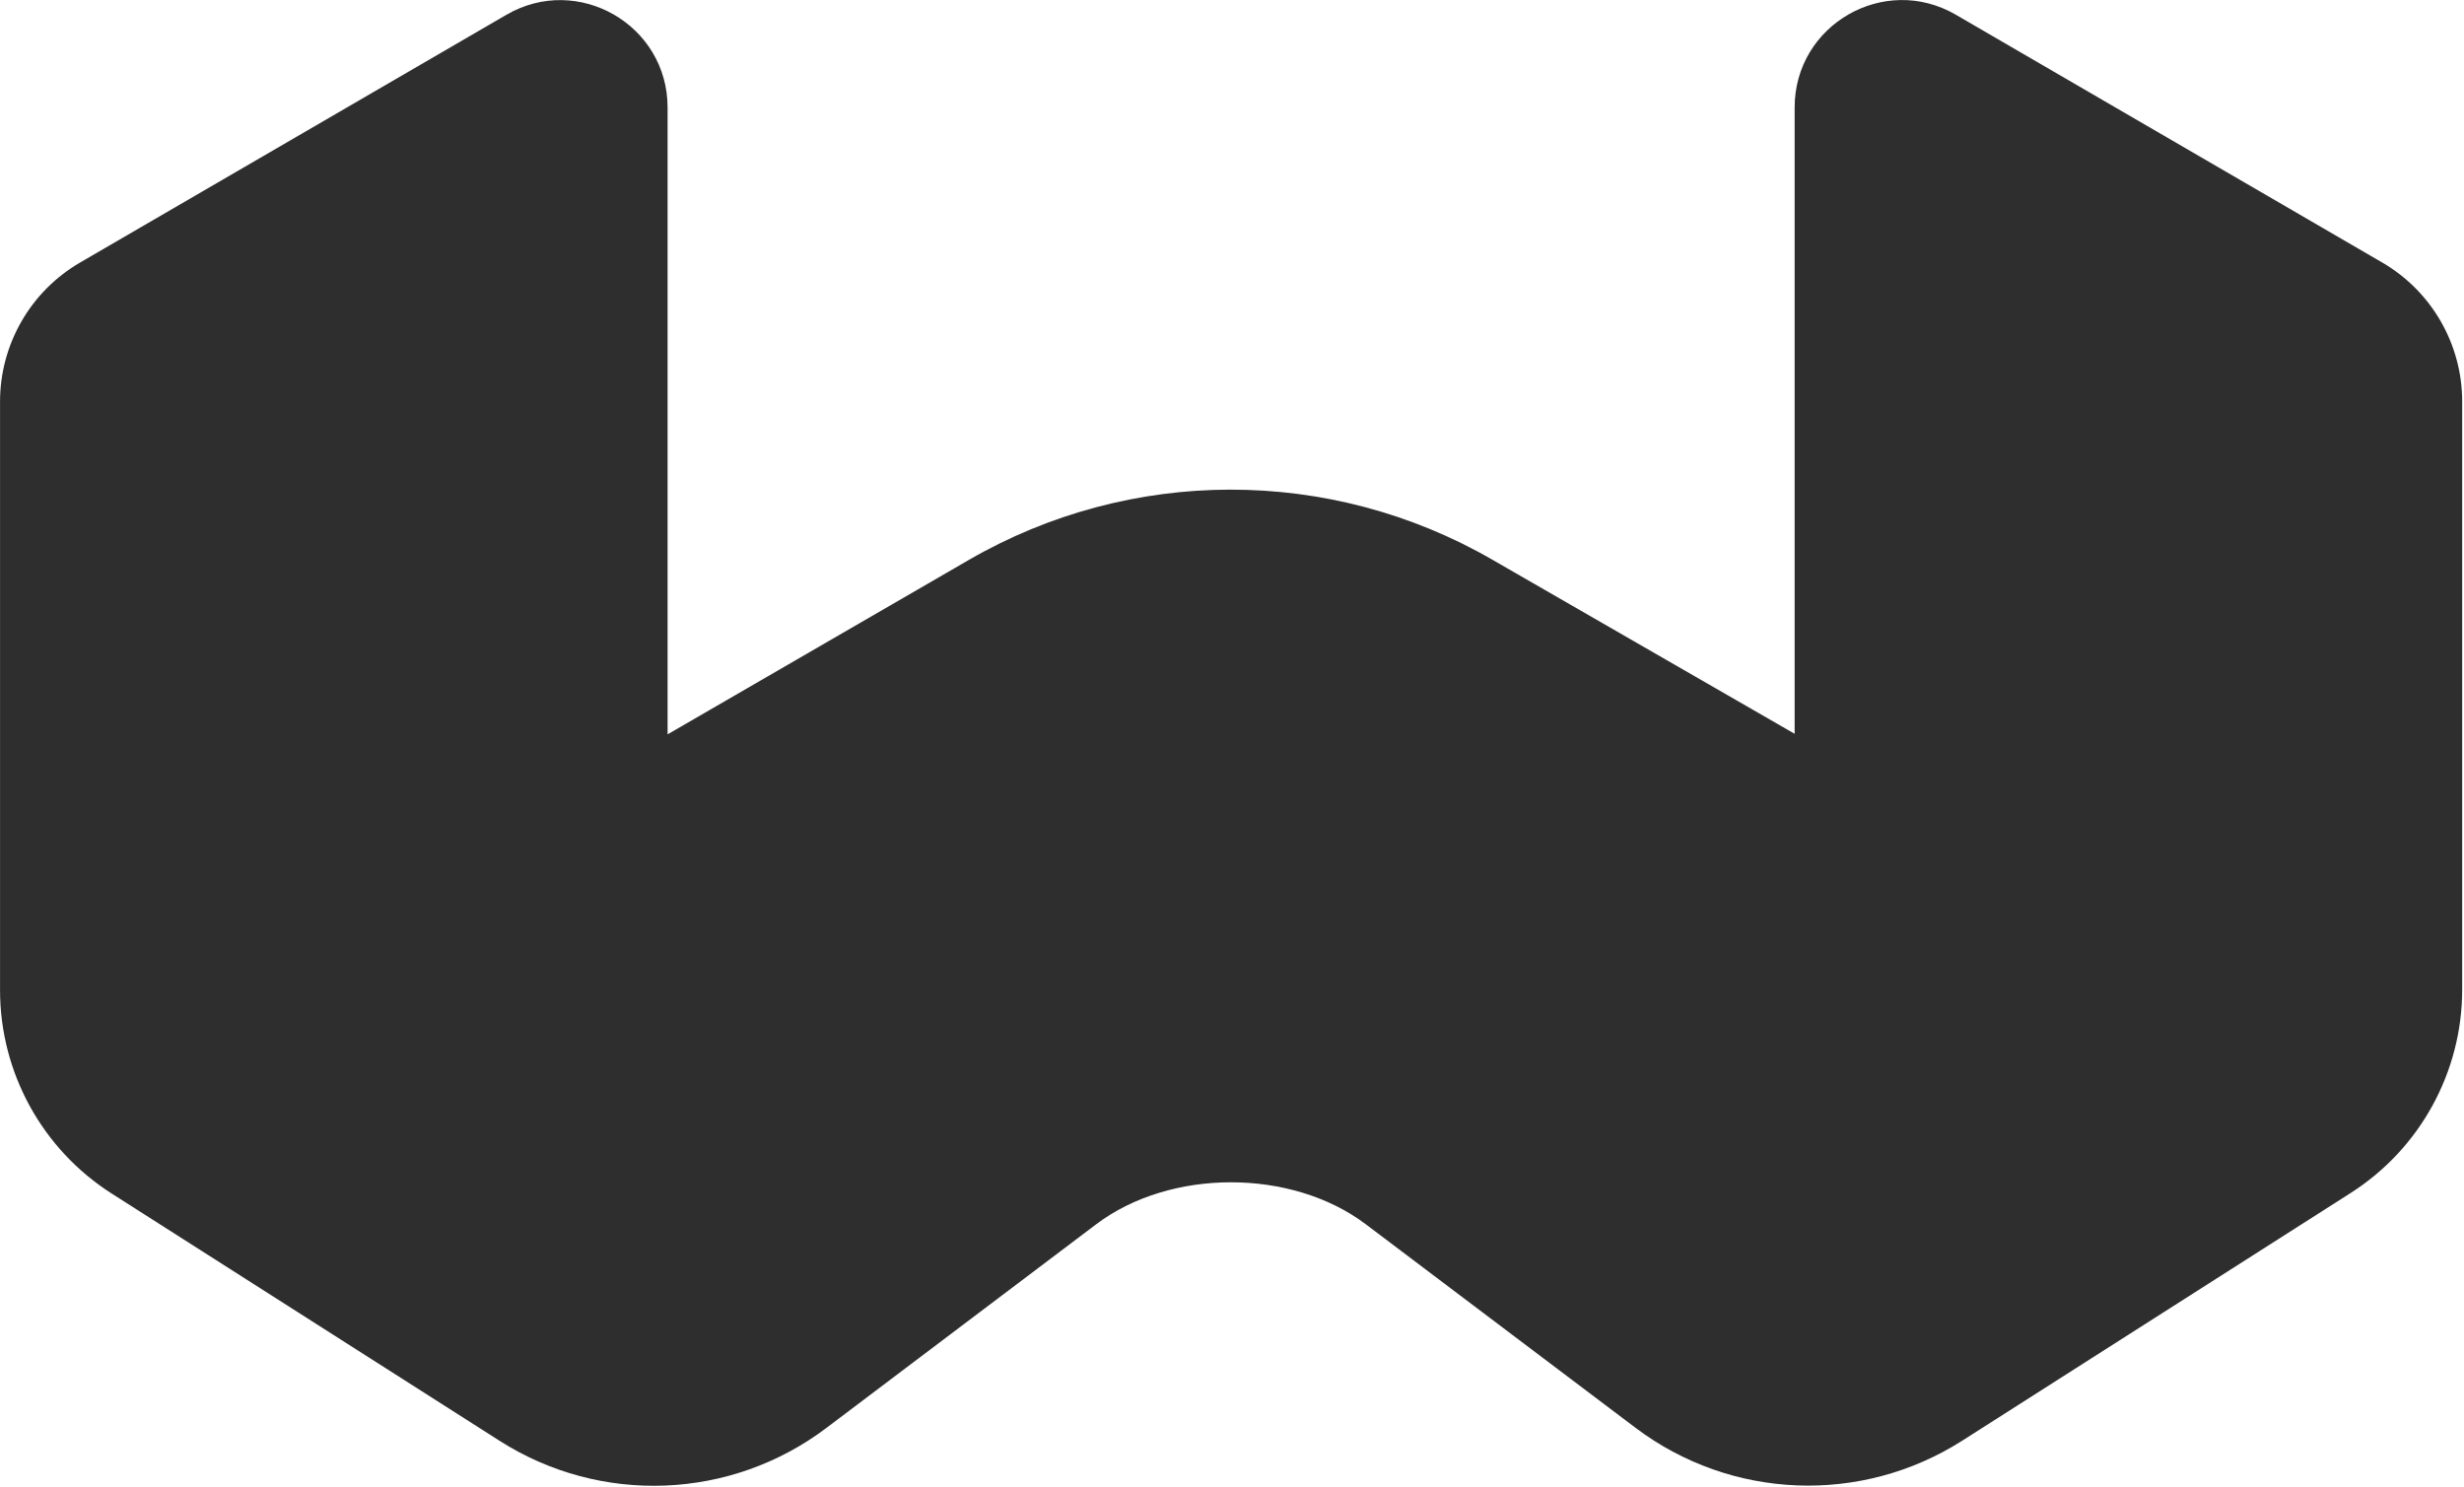 <?xml version="1.0" encoding="UTF-8" standalone="no"?>
<!DOCTYPE svg PUBLIC "-//W3C//DTD SVG 1.1//EN" "http://www.w3.org/Graphics/SVG/1.1/DTD/svg11.dtd">
<svg width="100%" height="100%" viewBox="0 0 1075 649" version="1.1" xmlns="http://www.w3.org/2000/svg" xmlns:xlink="http://www.w3.org/1999/xlink" xml:space="preserve" xmlns:serif="http://www.serif.com/" style="fill-rule:evenodd;clip-rule:evenodd;stroke-linejoin:round;stroke-miterlimit:2;">
    <g transform="matrix(2.667,0,0,2.667,-159.414,-166.205)">
        <path d="M462.55,224.23L462.55,128.02C462.55,118.64 457.56,109.97 449.45,105.26L379.72,64.73C368.02,57.93 353.35,66.37 353.35,79.9L353.35,182.38L303.82,153.85C277.32,138.59 244.69,138.63 218.23,153.95L168.98,182.47L168.98,79.91C168.98,66.38 154.31,57.94 142.61,64.74L72.88,105.27C64.77,109.98 59.78,118.65 59.78,128.03L59.78,224.31C59.78,237.8 66.67,250.35 78.04,257.6L141.52,298.07C158.03,308.59 179.34,307.75 194.96,295.95L239.09,262.63C251.22,253.47 271.07,253.47 283.2,262.63L327.32,295.93C342.95,307.72 364.25,308.56 380.76,298.04L444.31,257.51C455.67,250.26 462.55,237.71 462.55,224.23Z" style="fill:rgb(46,46,46);fill-rule:nonzero;"/>
    </g>
</svg>
